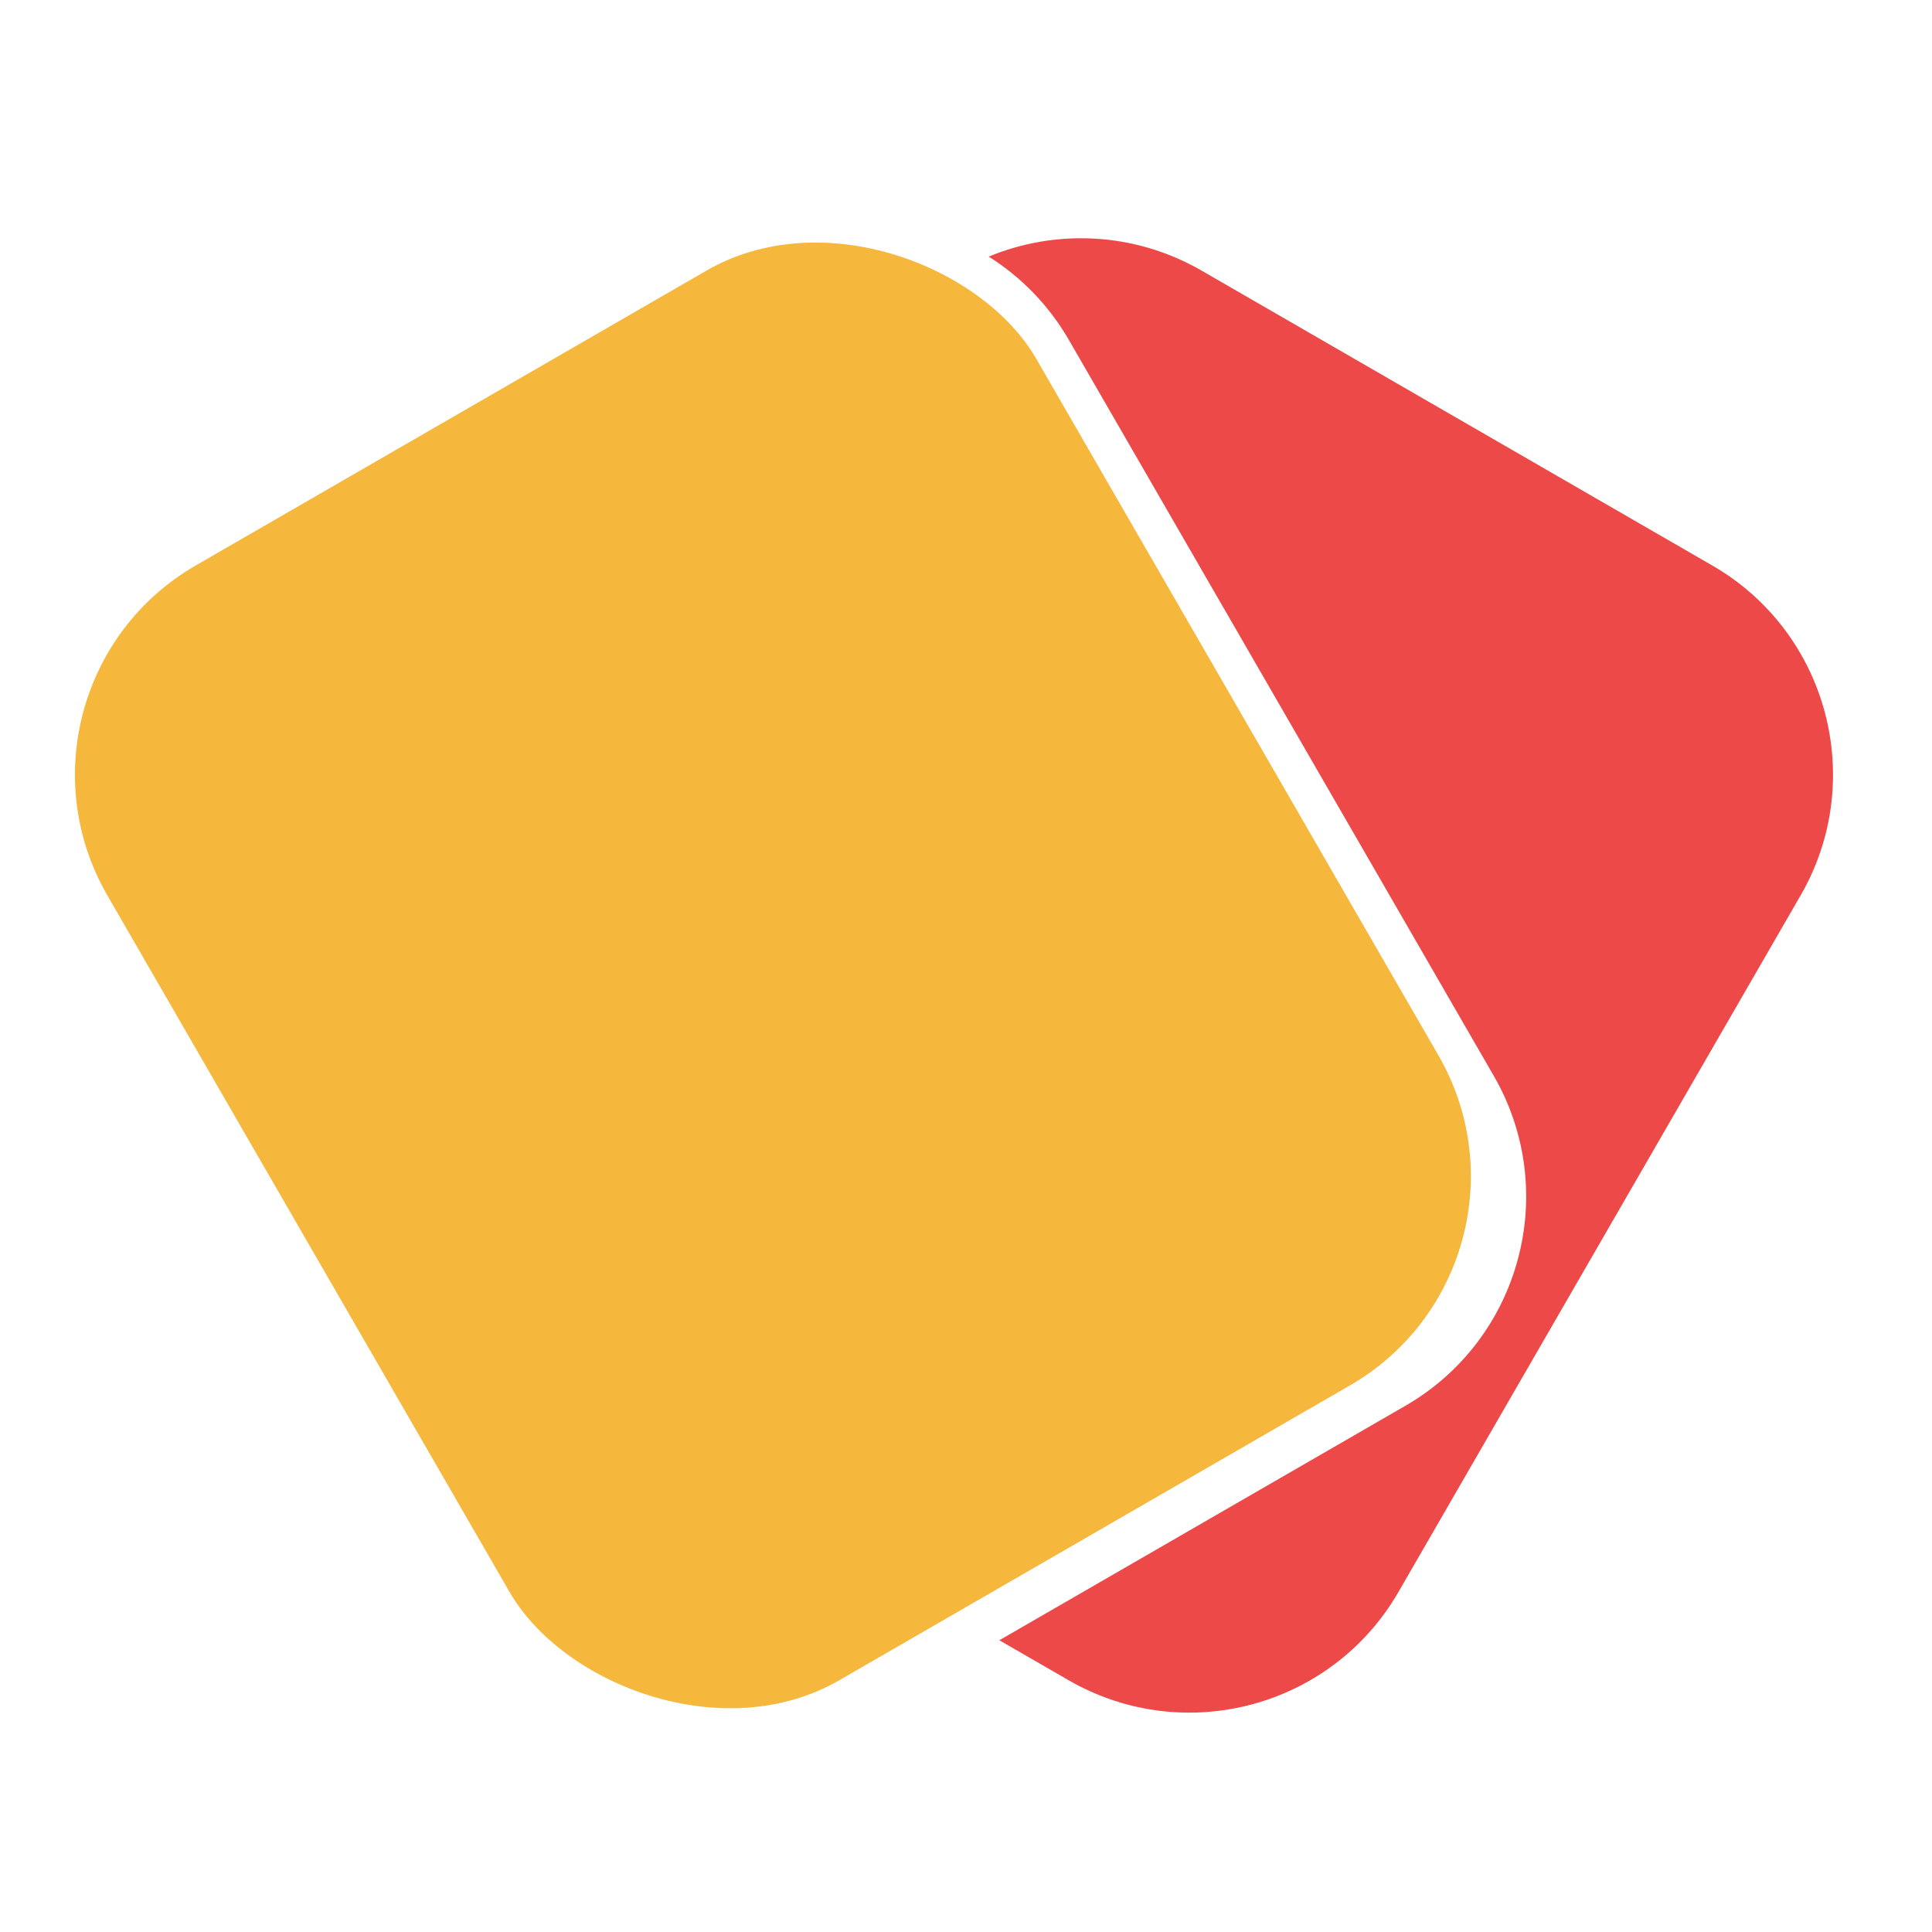 <svg width="16" height="16" viewBox="0 0 16 16" fill="none" xmlns="http://www.w3.org/2000/svg">
<g clip-path="url(#clip0_11172_115401)">
<rect x="-0.111" y="5.683" width="8.884" height="10.66" rx="2" transform="rotate(-30 -0.111 5.683)" fill="#F6B73D"/>
<path fill-rule="evenodd" clip-rule="evenodd" d="M8.276 13.584L8.85 13.915C9.807 14.467 11.03 14.14 11.582 13.183L14.912 7.415C15.464 6.459 15.137 5.235 14.18 4.683L9.951 2.241C9.392 1.919 8.742 1.896 8.188 2.125C8.454 2.292 8.685 2.526 8.853 2.817L12.371 8.91C12.923 9.867 12.595 11.09 11.639 11.642L8.276 13.584Z" fill="#ED4949"/>
</g>
<defs>
<clipPath id="clip0_11172_115401">
<rect width="16" height="16" fill="white"/>
</clipPath>
</defs>
</svg>
